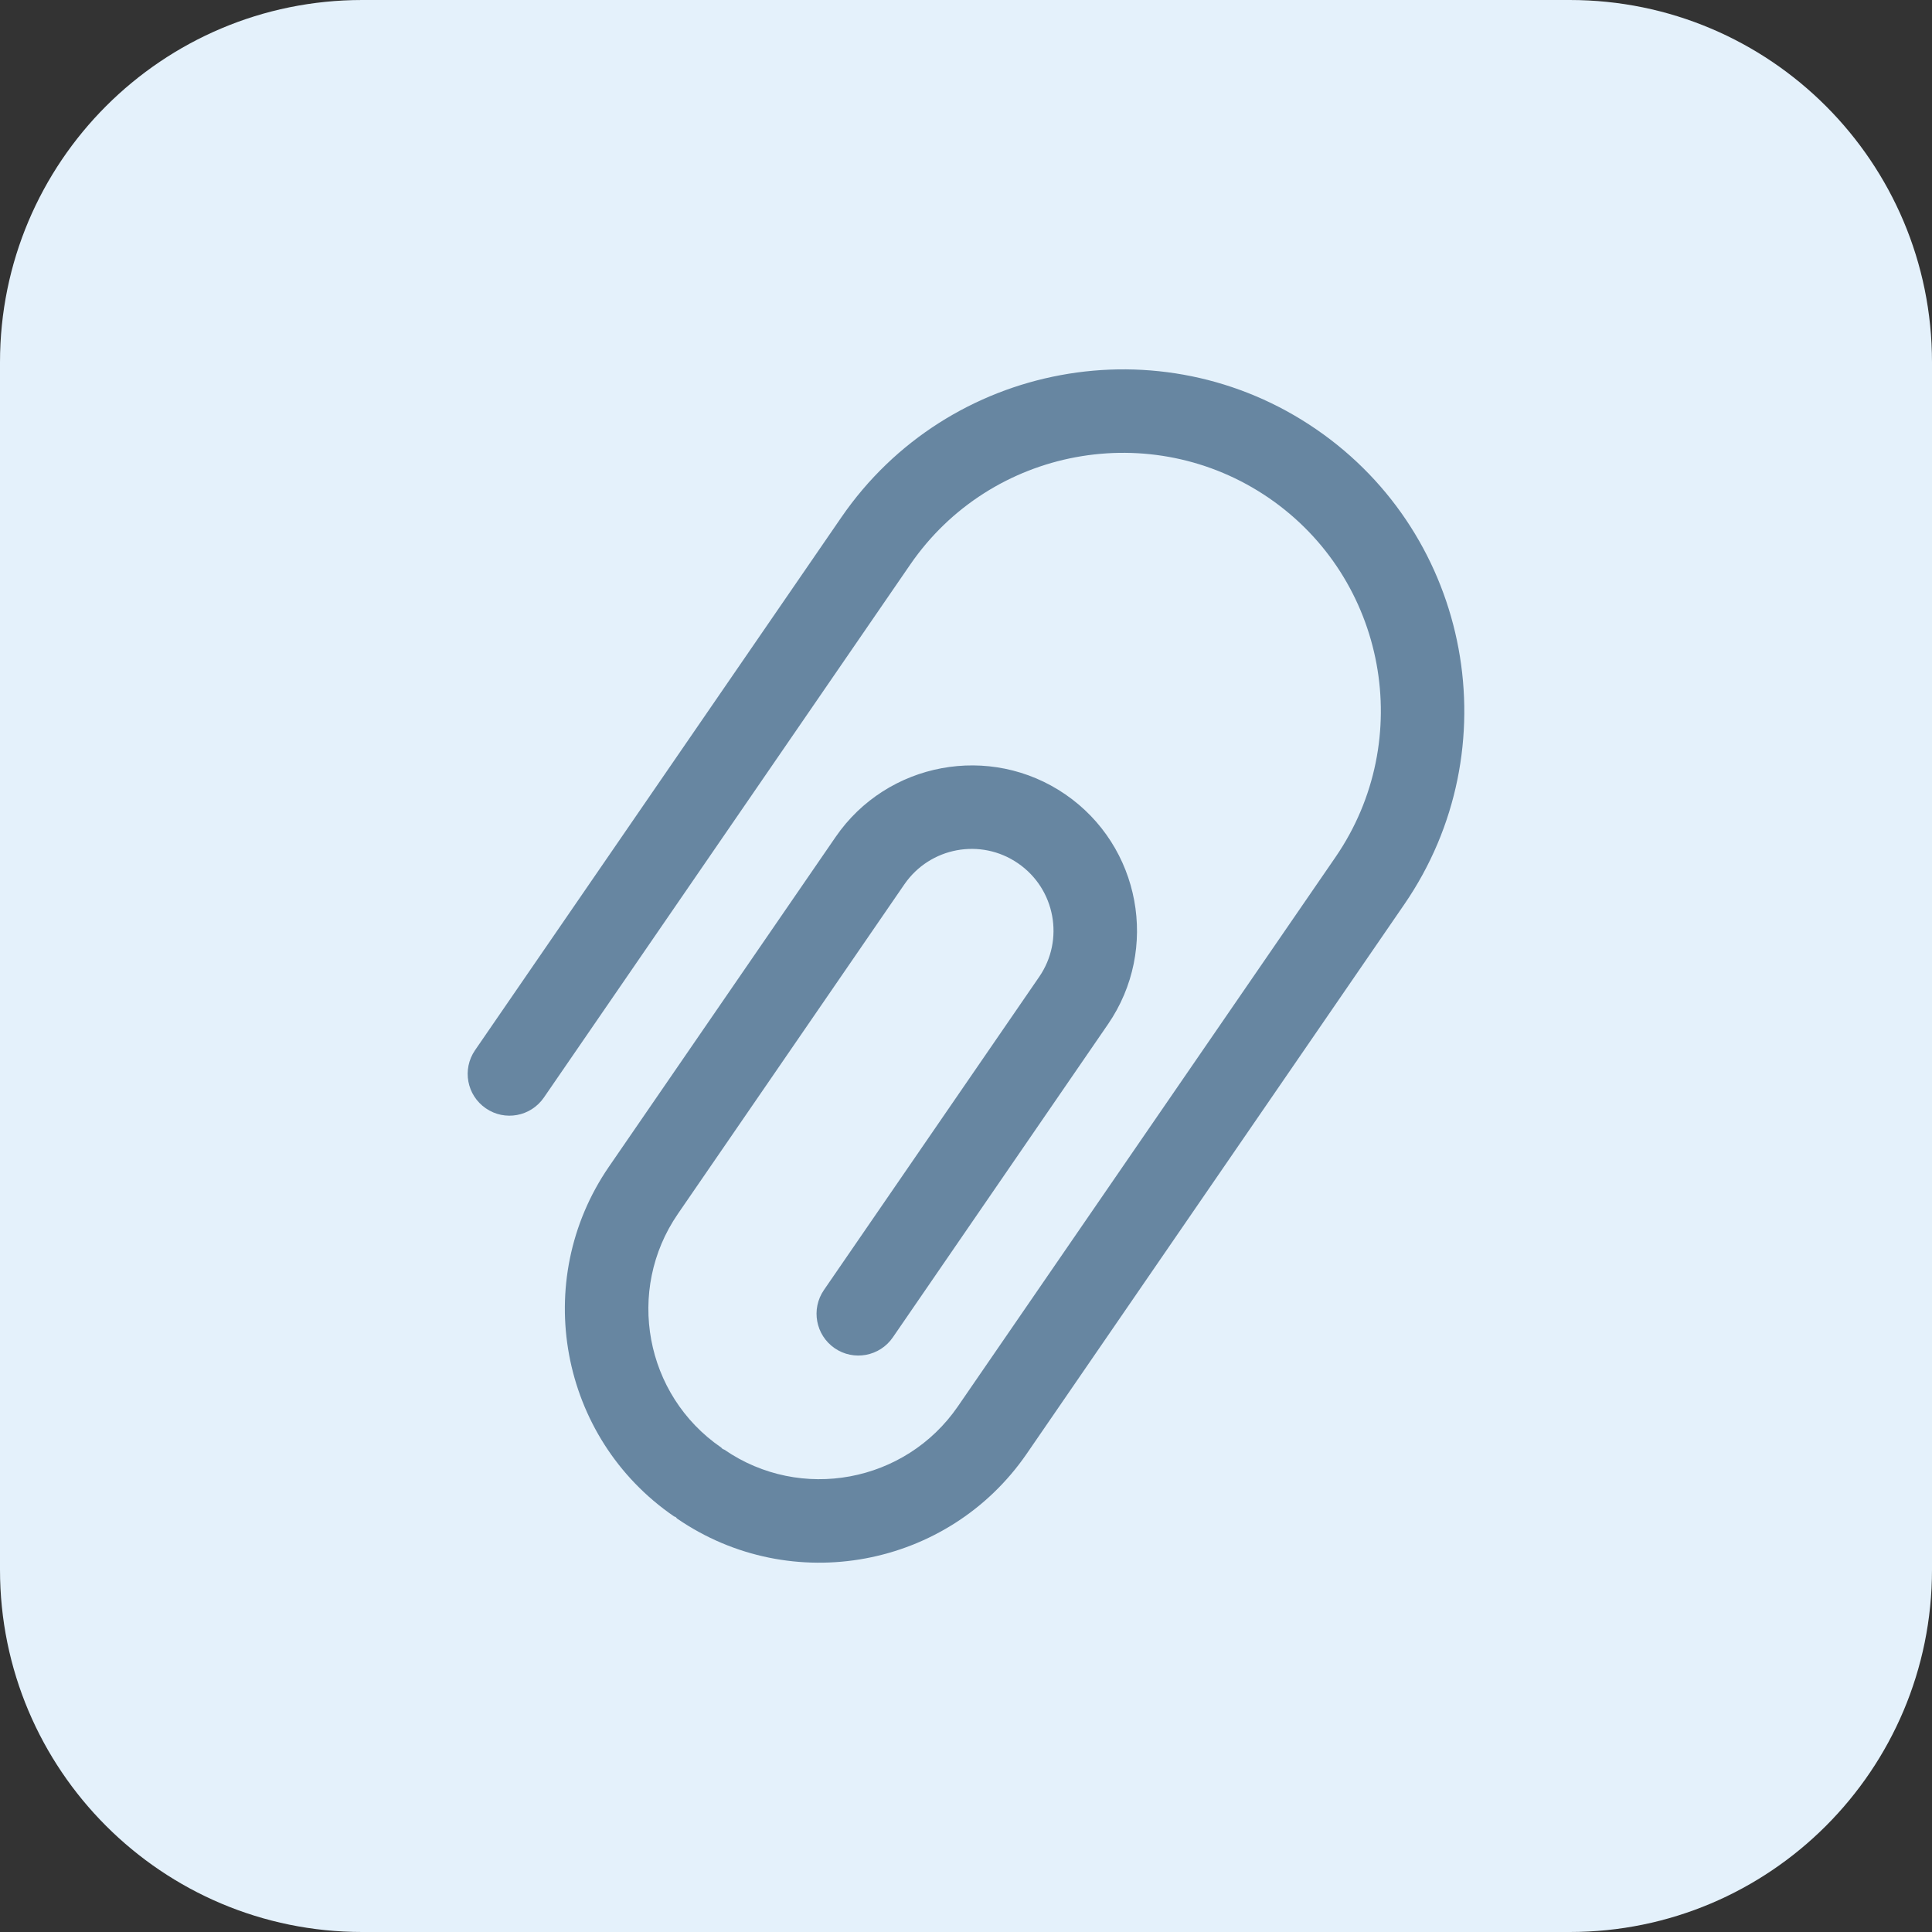 <?xml version="1.0" encoding="UTF-8"?>
<svg xmlns="http://www.w3.org/2000/svg" xmlns:xlink="http://www.w3.org/1999/xlink" width="64pt" height="64pt" viewBox="0 0 64 64" version="1.1">
<rect x="0" y="0" width="64" height="64" fill="#333333" stroke="none"/>
<g id="surface1">
<path style=" stroke:none;fill-rule:nonzero;fill:rgb(89.412%,94.51%,98.431%);fill-opacity:1;" d="M 52 64 L 12 64 C 5.371 64 0 58.629 0 52 L 0 12 C 0 5.371 5.371 0 12 0 L 52 0 C 58.629 0 64 5.371 64 12 L 64 52 C 64 58.629 58.629 64 52 64 Z M 52 64 "/>
<path style=" stroke:none;fill-rule:nonzero;fill:rgb(40.392%,52.549%,63.137%);fill-opacity:1;" d="M 43.605 14.223 C 38.465 10.688 31.406 11.996 27.871 17.137 L 15.734 34.793 C 15.305 35.422 15.461 36.281 16.094 36.715 C 16.723 37.148 17.582 36.988 18.016 36.359 L 30.152 18.703 C 32.82 14.82 38.152 13.832 42.039 16.5 C 45.926 19.172 46.91 24.504 44.242 28.391 L 31.73 46.59 C 29.992 49.117 26.523 49.762 23.996 48.023 C 23.977 48.012 23.953 48.008 23.934 47.996 C 23.914 47.98 23.906 47.961 23.887 47.949 C 21.359 46.211 20.719 42.742 22.453 40.215 L 29.957 29.297 C 30.805 28.062 32.492 27.75 33.723 28.598 C 34.957 29.445 35.27 31.133 34.422 32.363 L 27.293 42.734 C 26.859 43.367 27.02 44.227 27.648 44.66 C 28.277 45.094 29.141 44.934 29.574 44.305 L 36.703 33.93 C 38.414 31.441 37.781 28.027 35.293 26.316 C 32.805 24.605 29.387 25.242 27.68 27.727 L 20.172 38.648 C 17.574 42.43 18.535 47.625 22.32 50.227 C 22.34 50.242 22.363 50.242 22.383 50.254 C 22.402 50.27 22.41 50.289 22.43 50.305 C 26.215 52.906 31.41 51.941 34.012 48.156 L 46.52 29.957 C 50.055 24.812 48.746 17.754 43.605 14.223 Z M 43.605 14.223 "/>
</g>
</svg>
